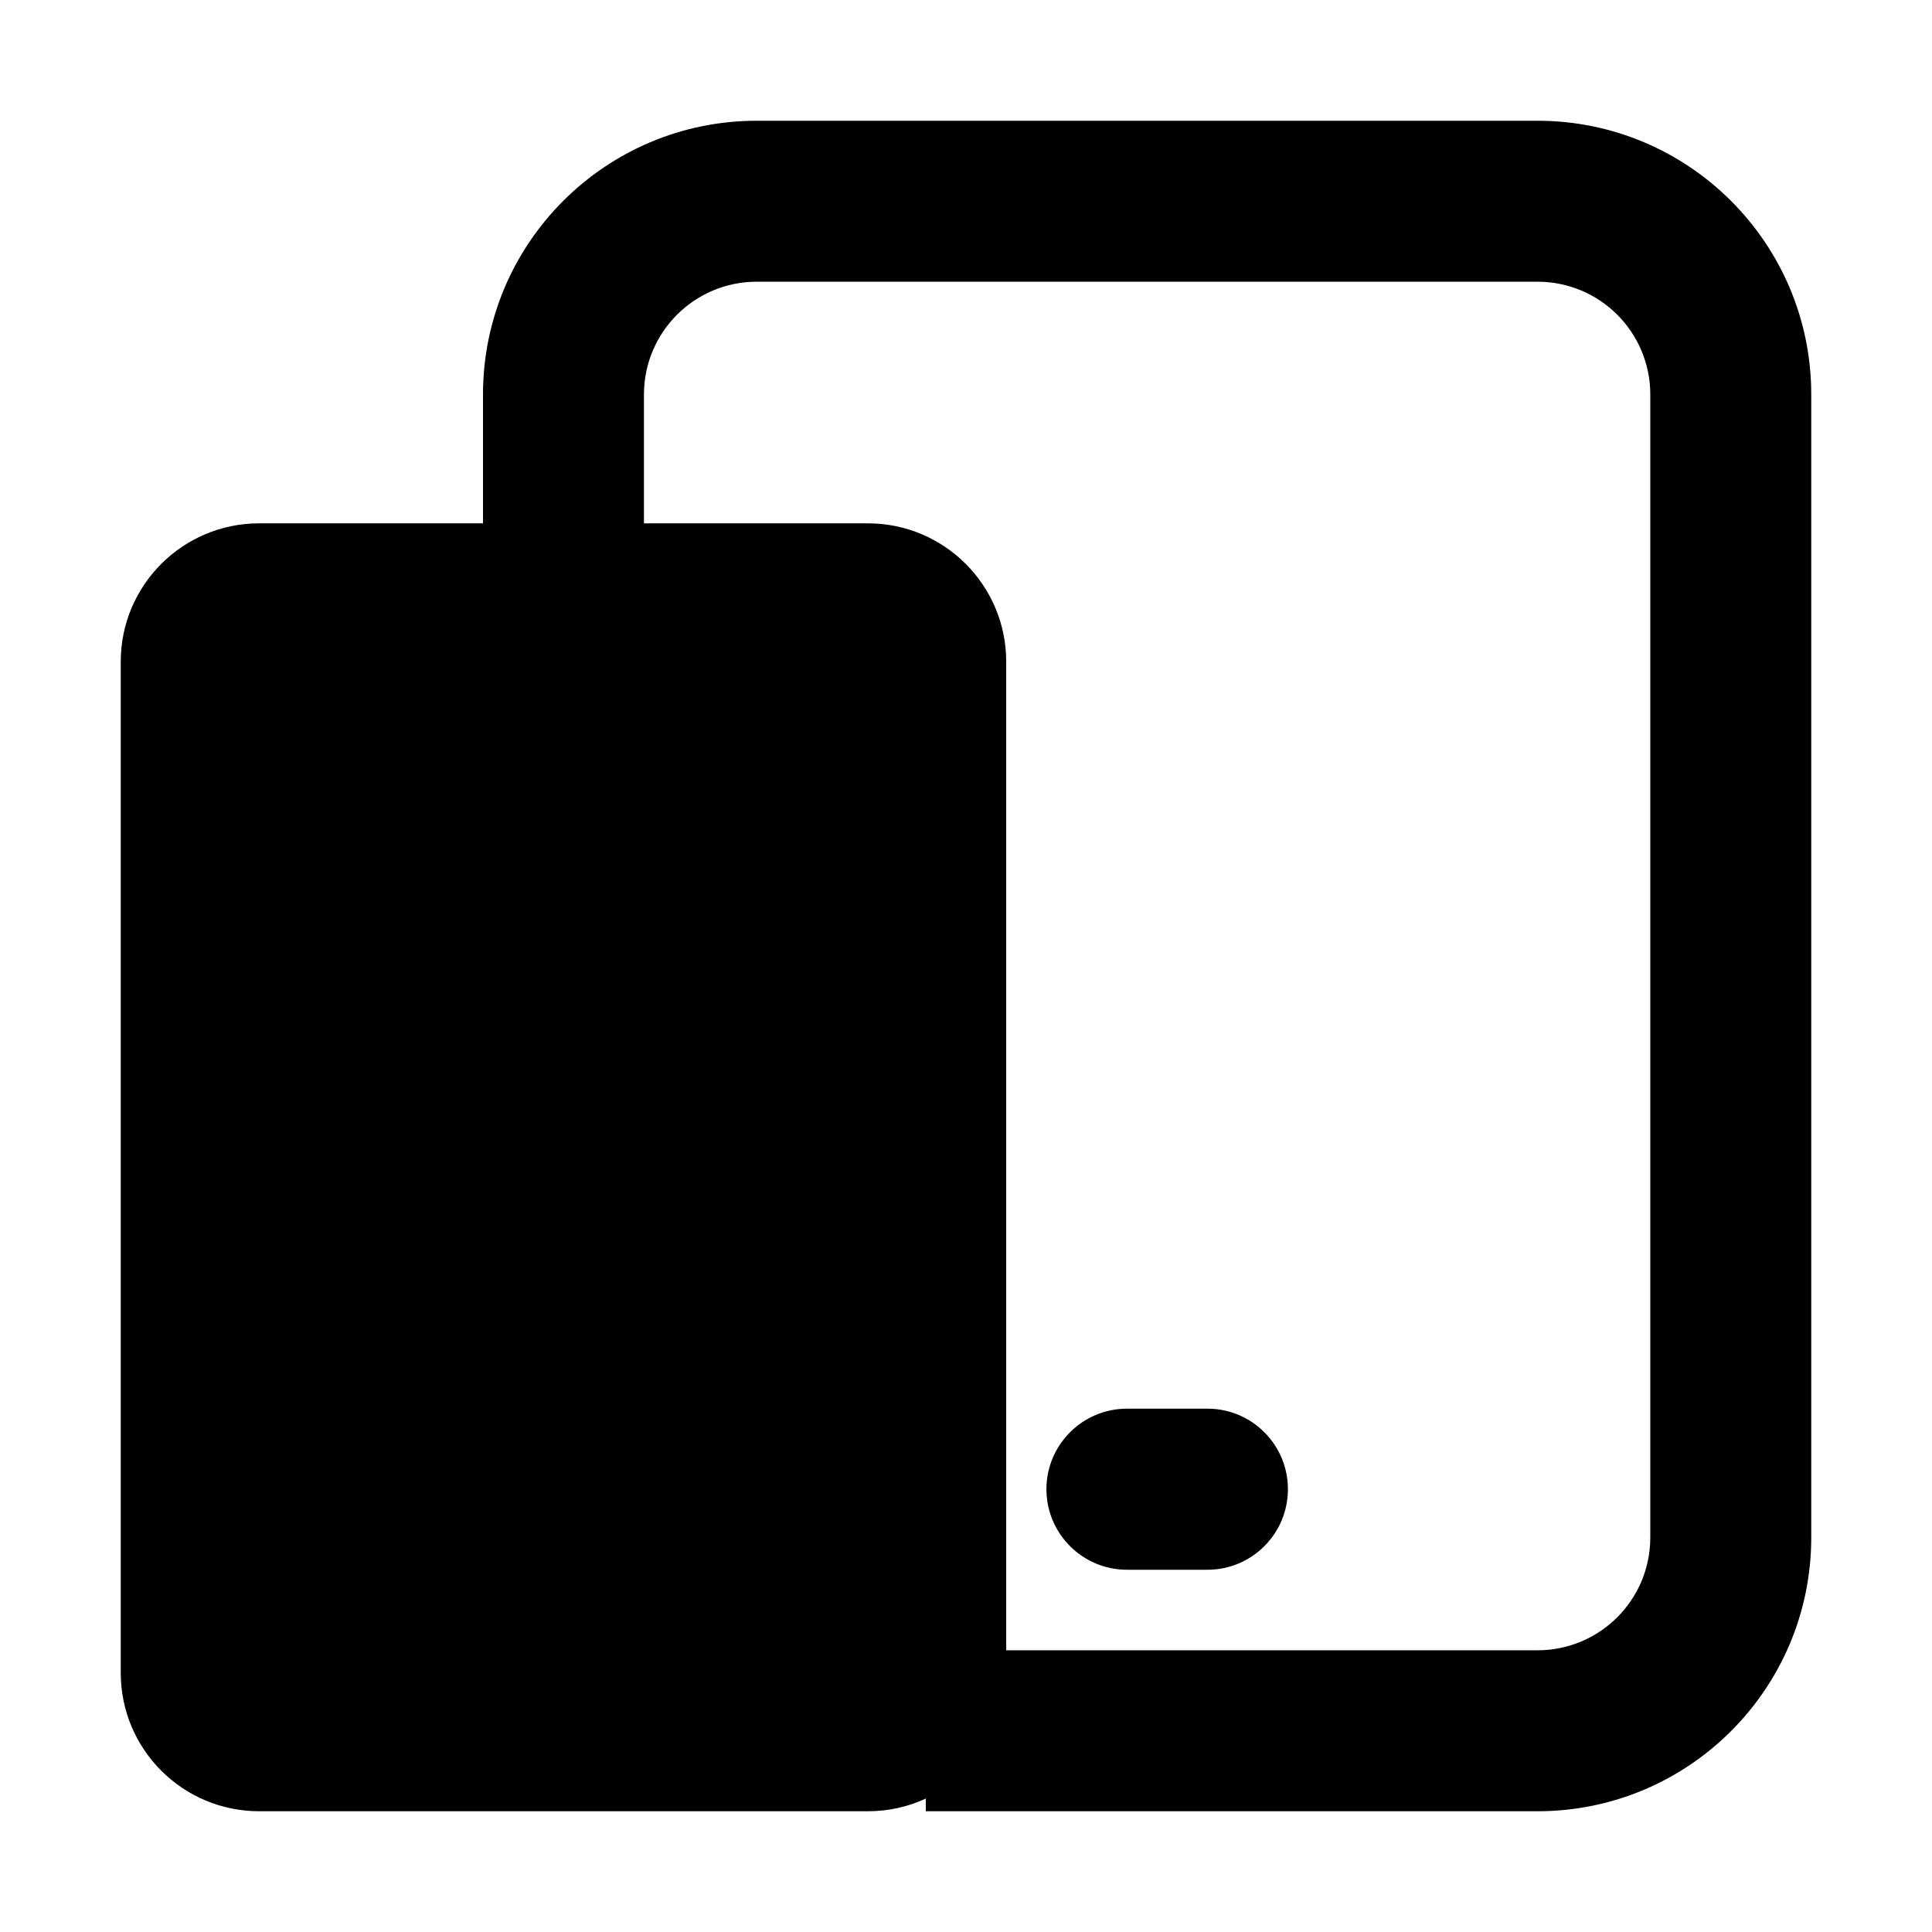 <svg width="16" height="16" viewBox="0 0 16 16" fill="none" xmlns="http://www.w3.org/2000/svg">
<path d="M8.666 12.333C8.666 11.965 8.965 11.666 9.333 11.666H10C10.368 11.666 10.666 11.965 10.666 12.333C10.666 12.701 10.368 13 10 13H9.333C8.965 13 8.666 12.701 8.666 12.333Z" fill="black"/>
<path fill-rule="evenodd" clip-rule="evenodd" d="M4 3.267C4 2.015 5.015 1 6.267 1H12.733C13.985 1 15 2.015 15 3.267V12.733C15 13.985 13.985 15 12.733 15H7.667V14.895C7.521 14.963 7.358 15 7.187 15H2.147C1.513 15 1 14.487 1 13.854V5.48C1 4.847 1.513 4.334 2.147 4.334H4V3.267ZM5.333 4.334H7.187C7.82 4.334 8.333 4.847 8.333 5.48V13.667H12.733C13.249 13.667 13.667 13.249 13.667 12.733V3.267C13.667 2.751 13.249 2.333 12.733 2.333H6.267C5.751 2.333 5.333 2.751 5.333 3.267V4.334Z" fill="black"/>
</svg>
